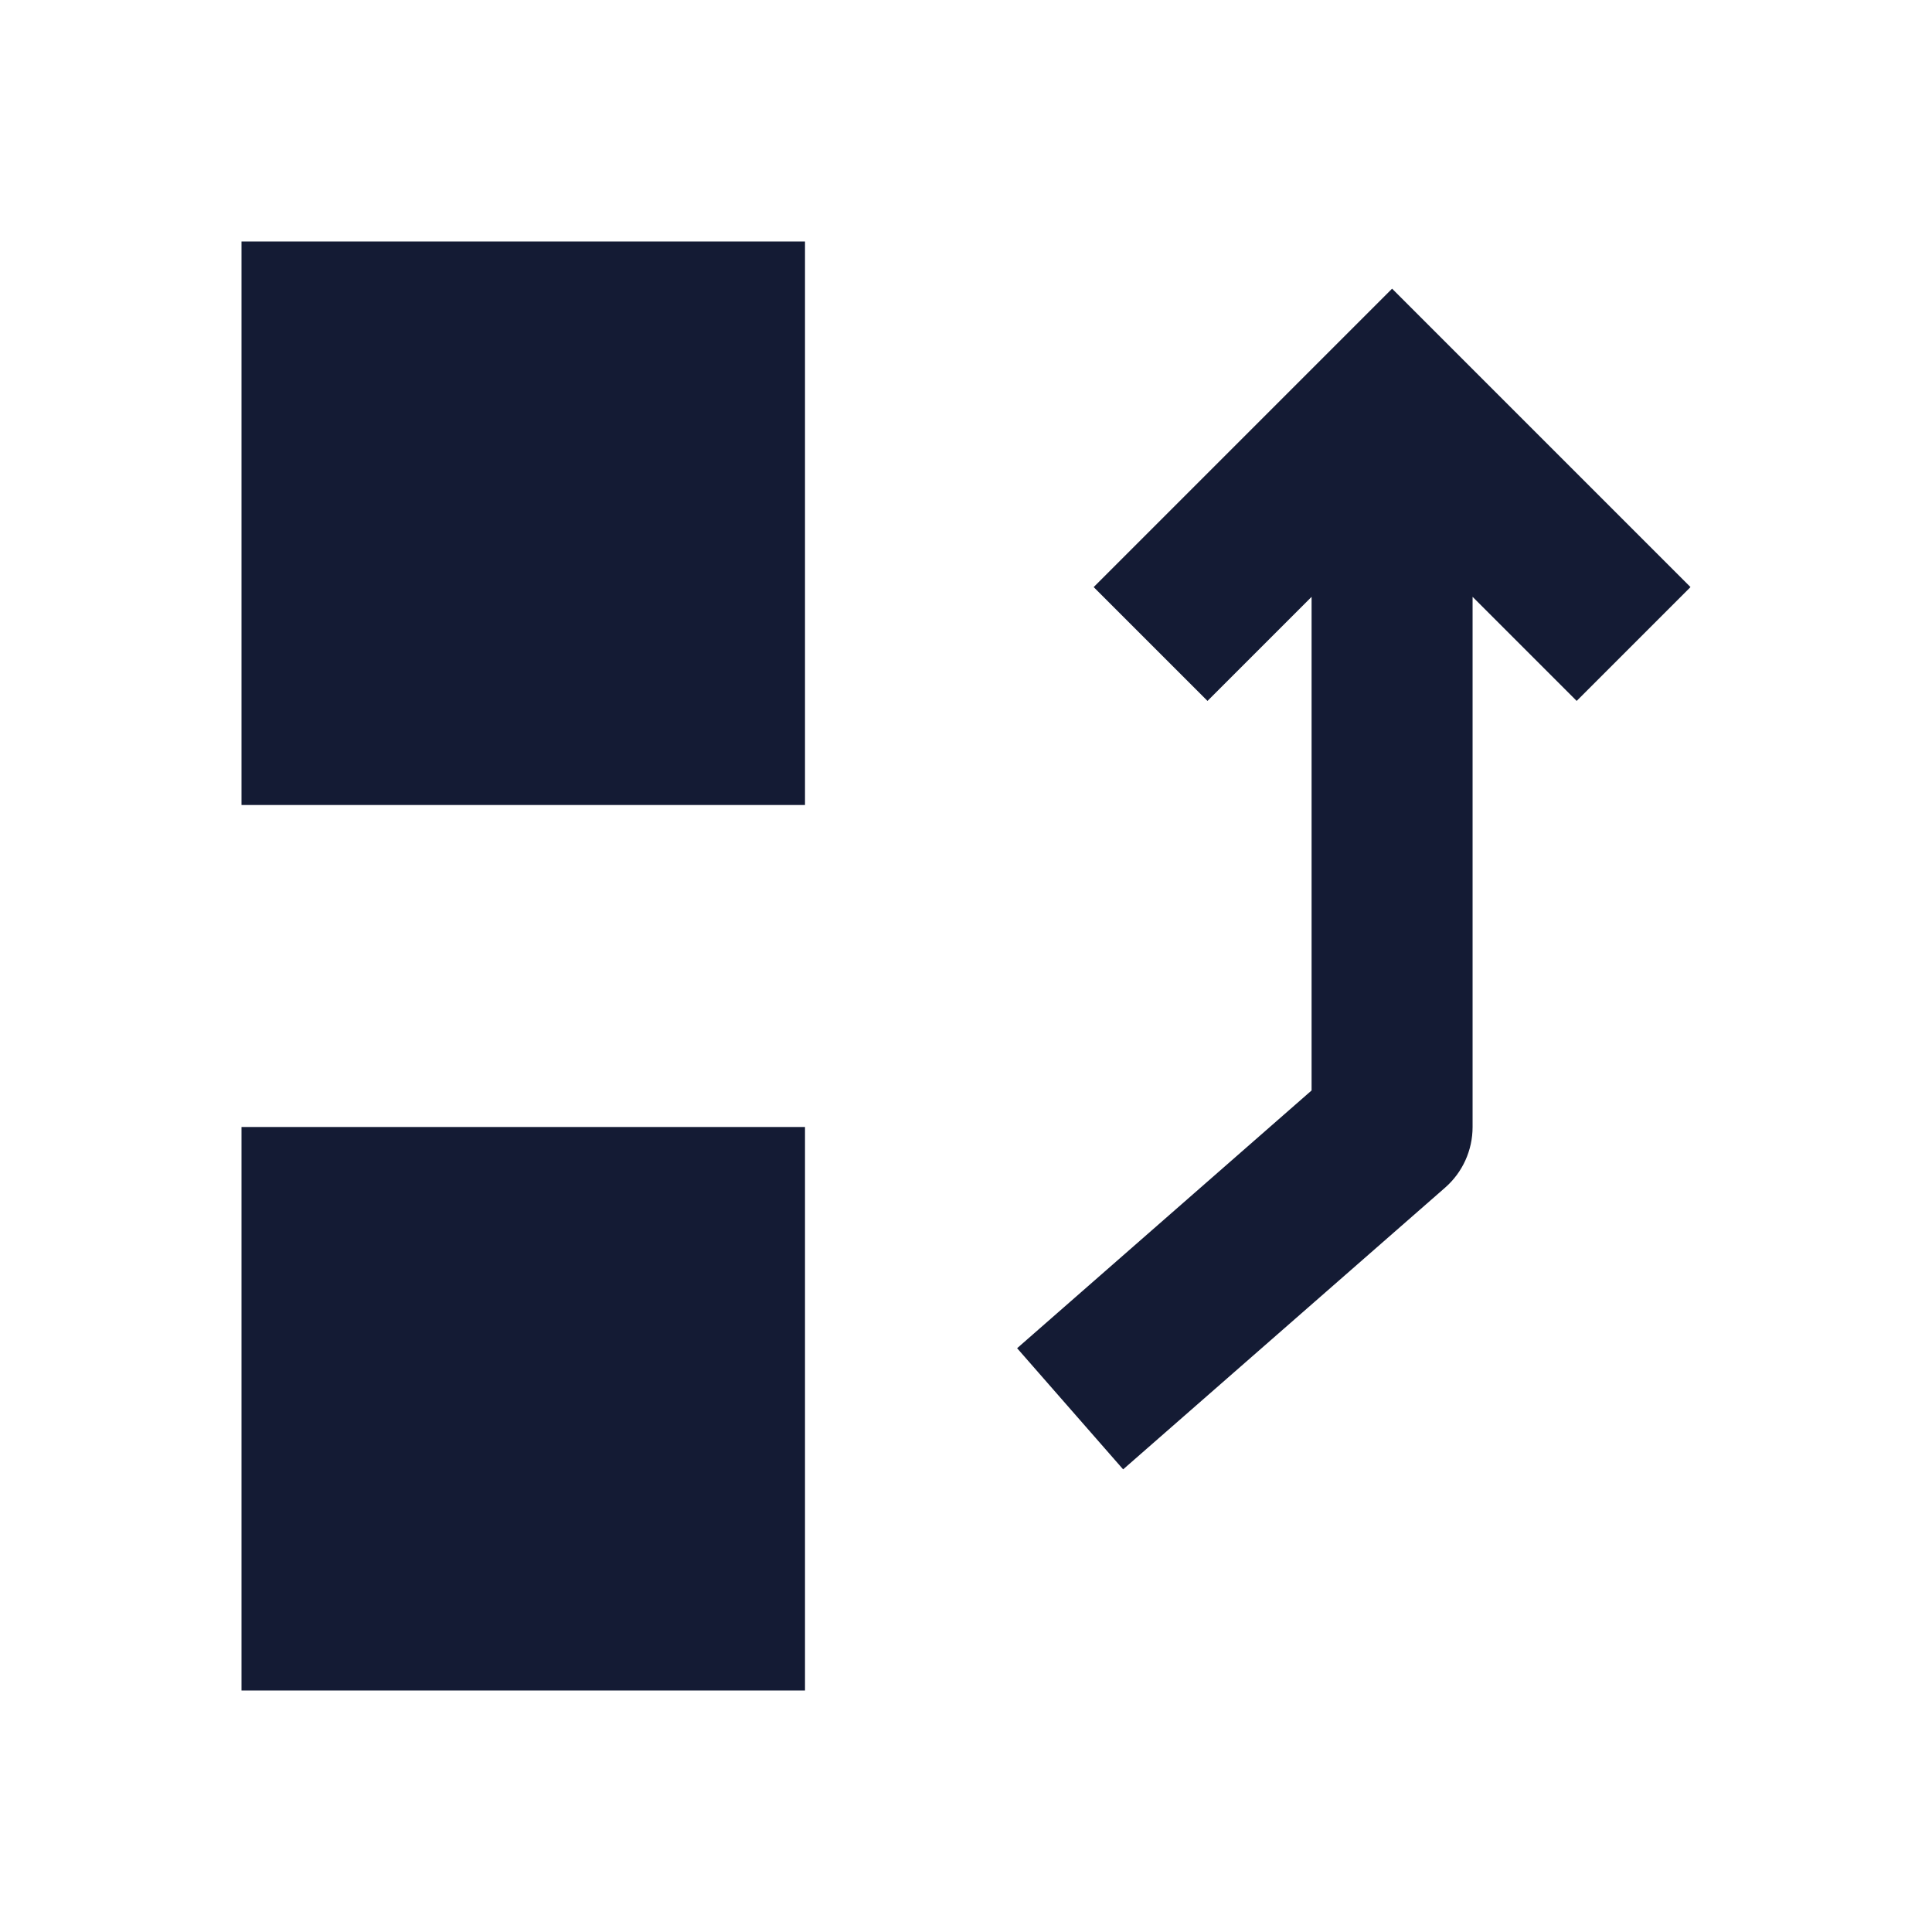 <svg width="24" height="24" viewBox="0 0 24 24" fill="none" xmlns="http://www.w3.org/2000/svg">
<path fill-rule="evenodd" clip-rule="evenodd" d="M17.293 3.586L21 7.293L19.586 8.707L18.293 7.414V14C18.293 14.289 18.169 14.563 17.952 14.753L13.952 18.253L12.635 16.748L16.293 13.546V7.414L15 8.707L13.586 7.293L17.293 3.586Z" fill="#141B34"/>
<path d="M10 3H3V10H10V3Z" fill="#141B34"/>
<path d="M10 14H3V21H10V14Z" fill="#141B34"/>
</svg>
